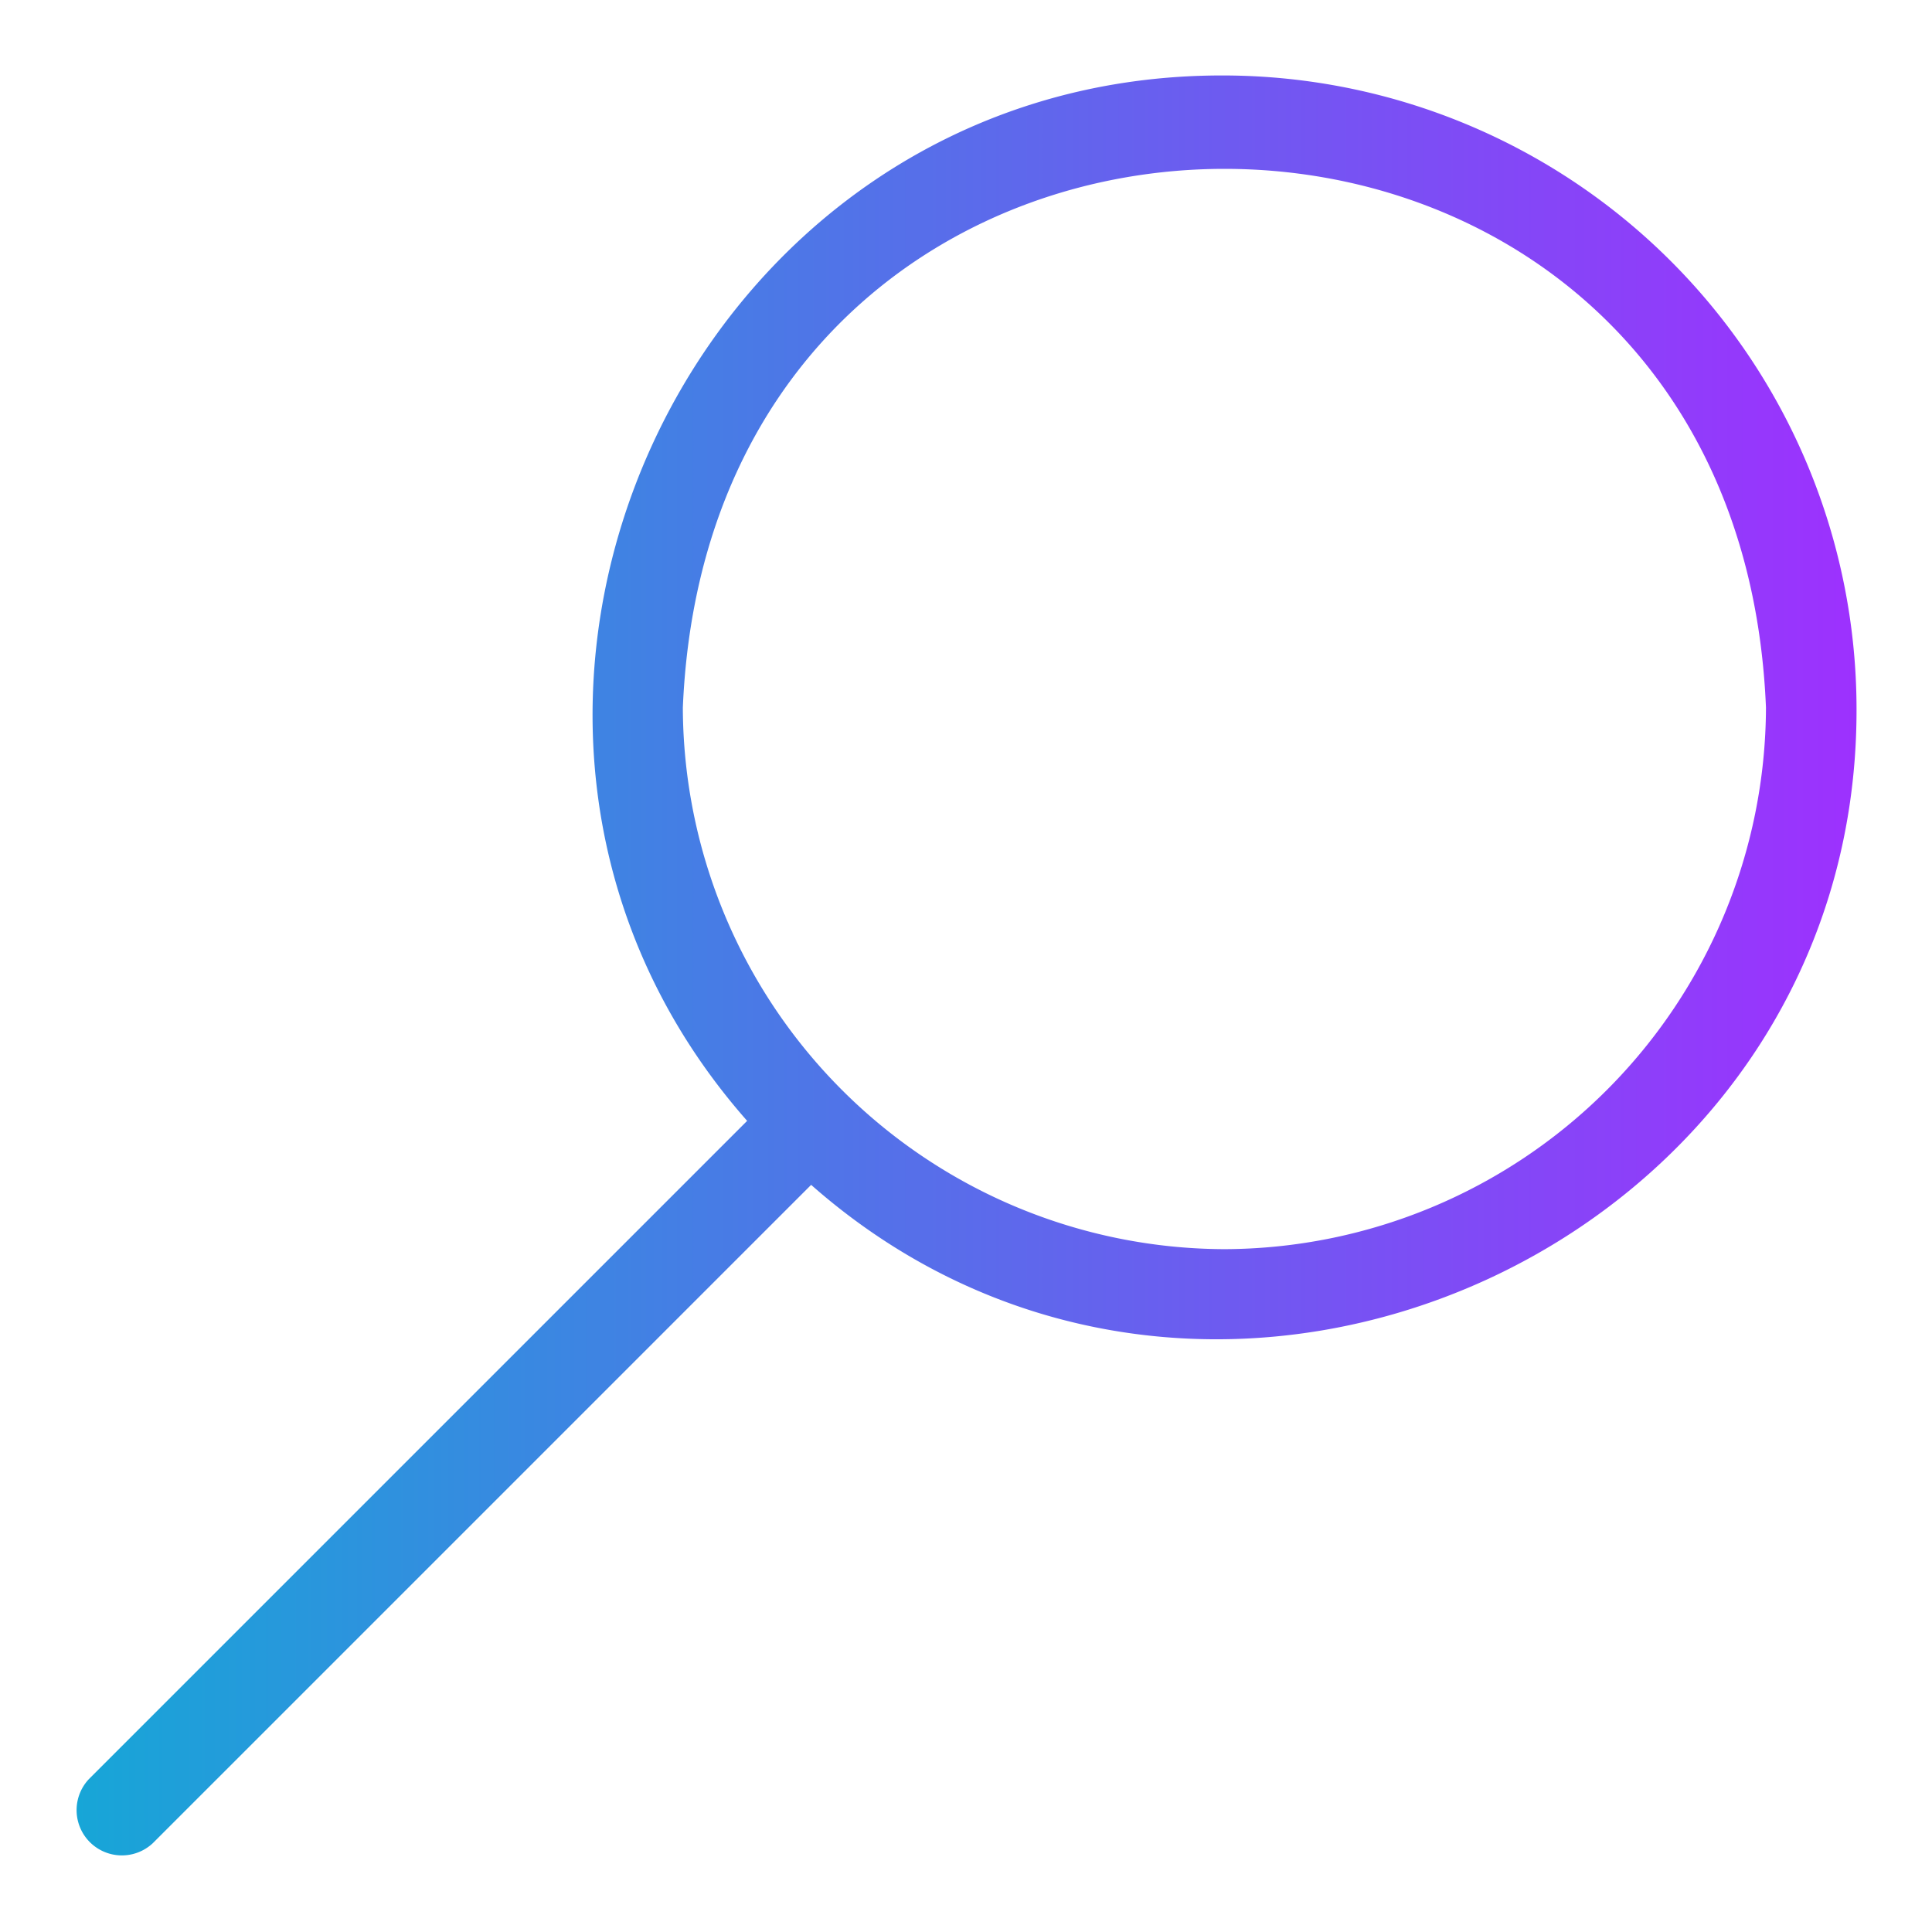 <?xml version="1.0" encoding="UTF-8" standalone="no"?> <svg xmlns="http://www.w3.org/2000/svg" xmlns:xlink="http://www.w3.org/1999/xlink" viewBox="0 0 64 64"><defs><style>.cls-1{fill:url(#linear-gradient);}</style><linearGradient id="linear-gradient" x1="2.5" y1="32" x2="61.5" y2="32" gradientUnits="userSpaceOnUse"><stop offset="0" stop-color="#17a6d7"/><stop offset="1" stop-color="#9d31fe"/></linearGradient></defs><g id="Layer_22" data-name="Layer 22"><path class="cls-1" d="M40.56,2.5C22.7,2.43,13.05,23.86,24.75,37.13L2.94,58.94a1.5,1.5,0,0,0,2.12,2.12L26.87,39.25c13.28,11.71,34.7,2,34.63-15.81A21,21,0,0,0,40.56,2.5Zm0,38.88A18,18,0,0,1,22.62,23.44c1-23.8,34.9-23.79,35.88,0A18,18,0,0,1,40.56,41.38Z"/></g></svg>